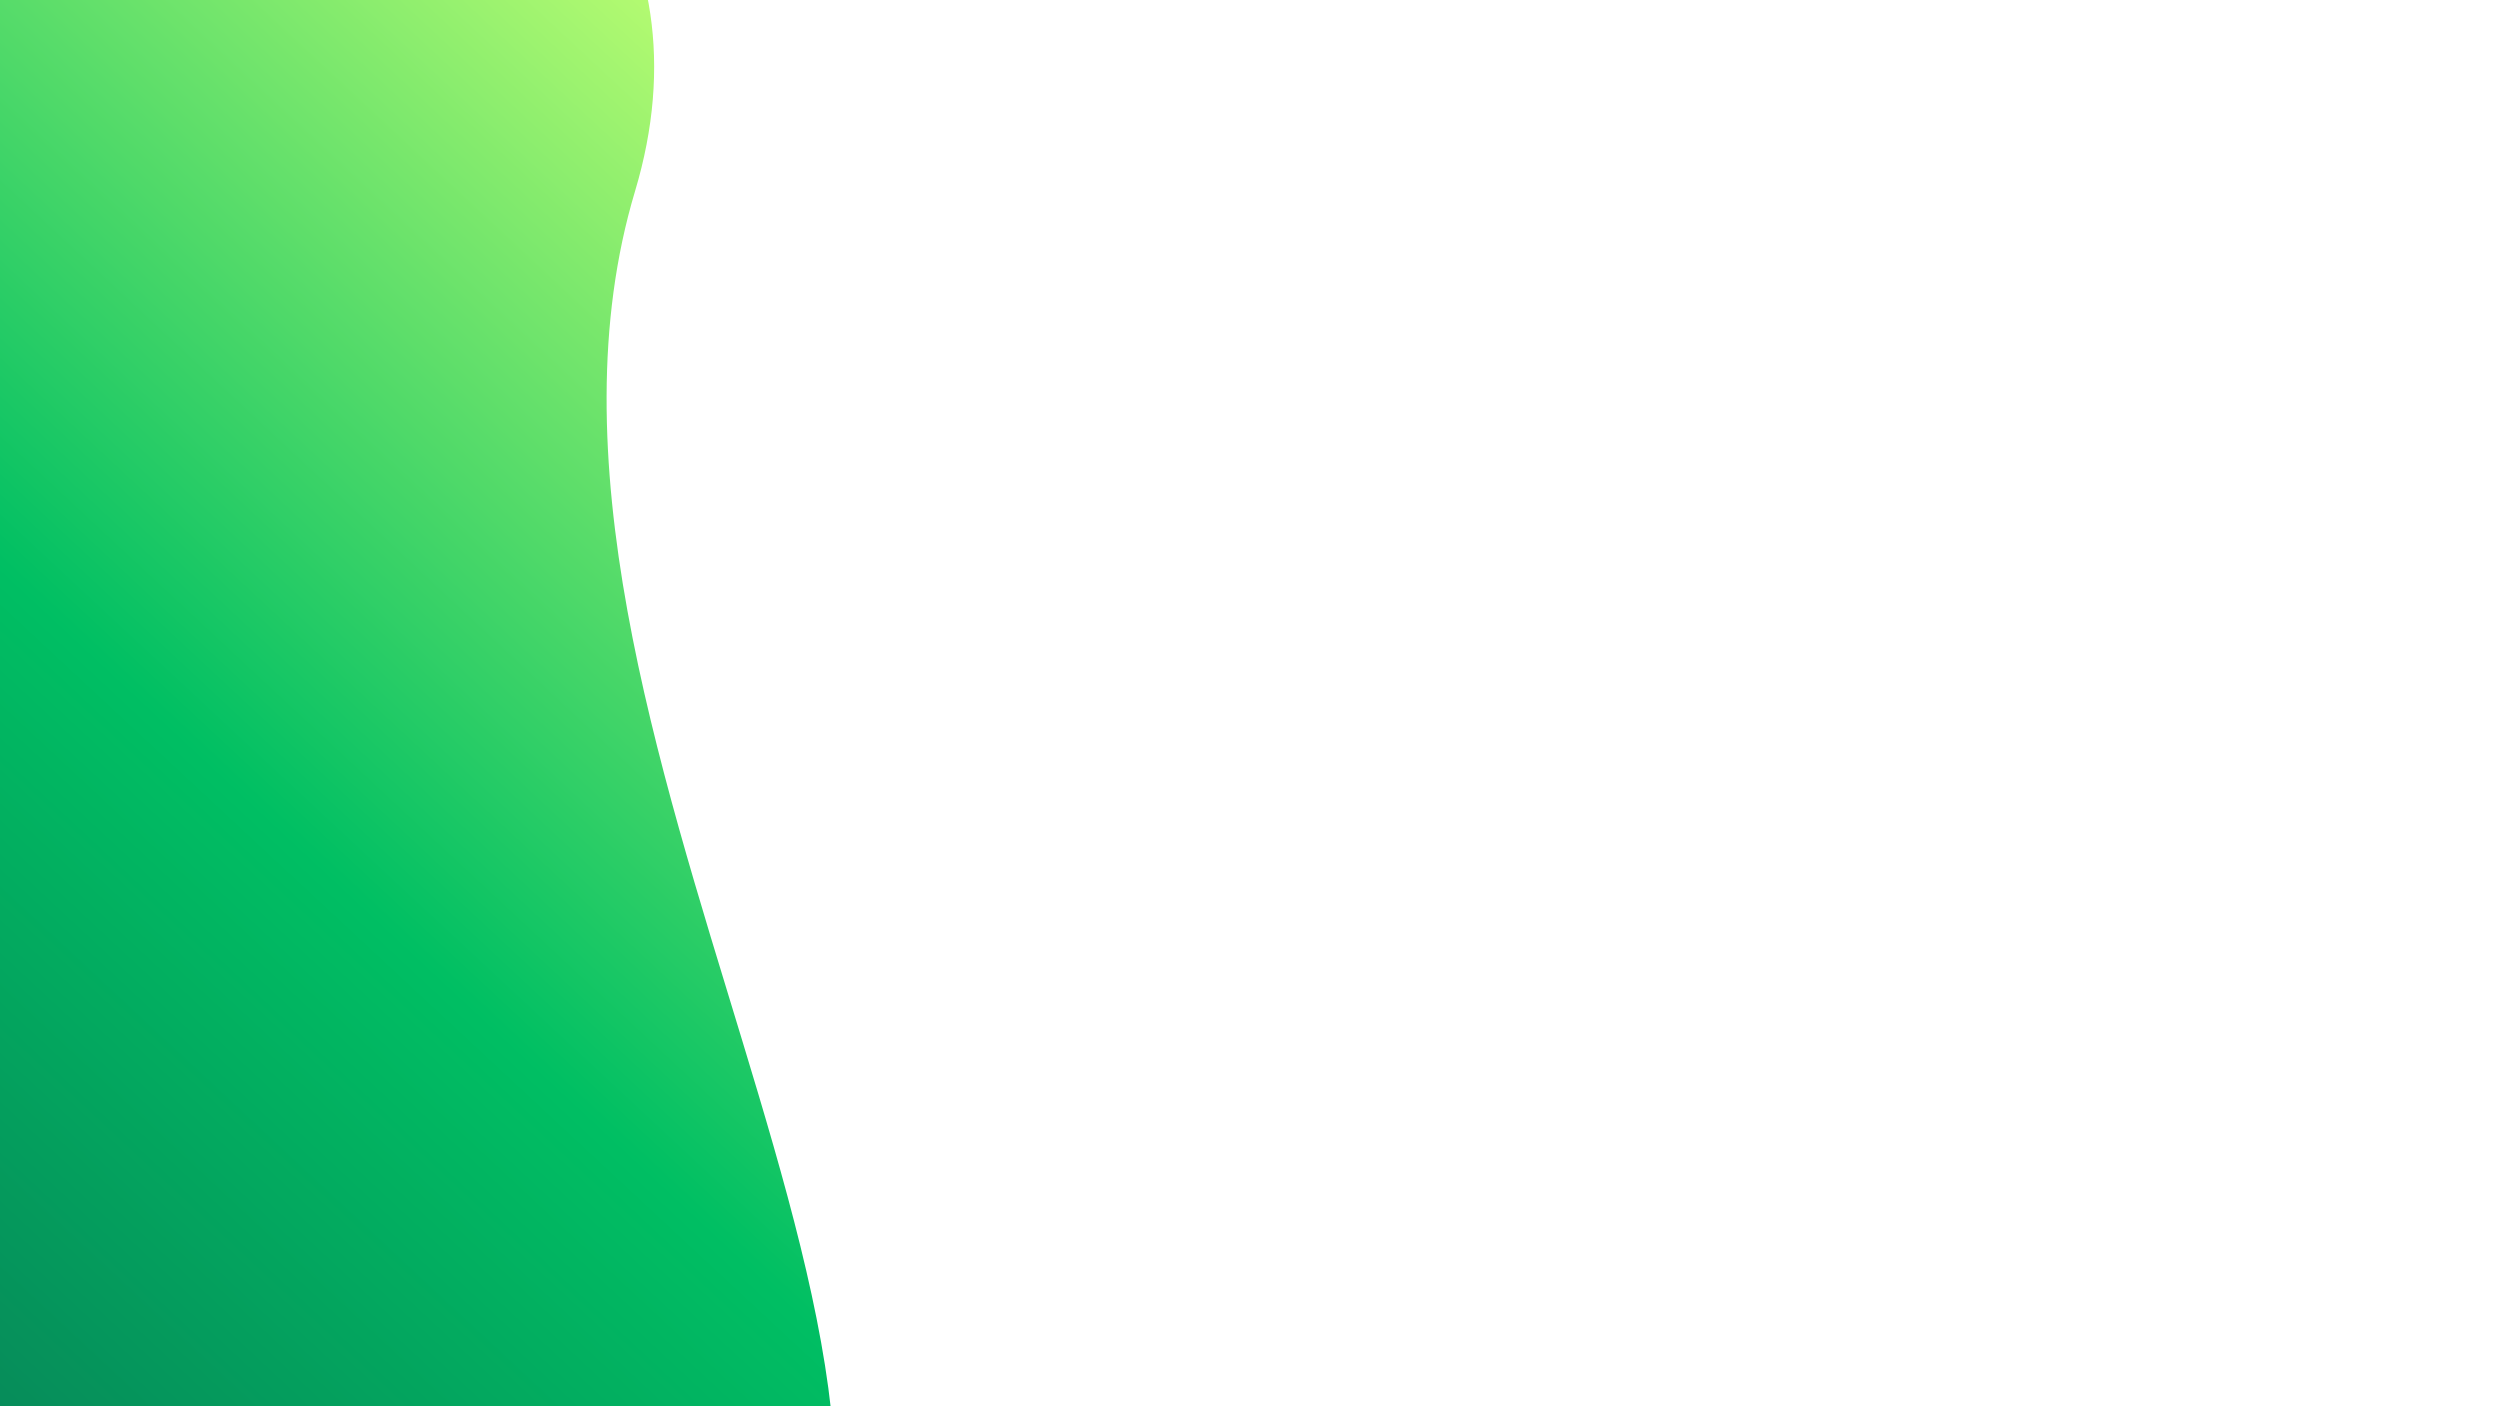 <svg xmlns="http://www.w3.org/2000/svg" xmlns:xlink="http://www.w3.org/1999/xlink" width="1920" zoomAndPan="magnify" viewBox="0 0 1440 810" height="1080" preserveAspectRatio="xMidYMid meet" version="1.0"><defs><clipPath id="7f5ea4fb68"><path d="M 0 0 L 482 0 L 482 810 L 0 810 Z M 0 0 " clip-rule="nonzero"/></clipPath><clipPath id="752b0a2145"><path d="M 135.863 -477.645 L 1031.949 356.145 L 76.562 1382.91 L -819.52 549.117 Z M 135.863 -477.645 " clip-rule="nonzero"/></clipPath><clipPath id="b6e1d5a8df"><path d="M 135.863 -477.645 L 1031.949 356.145 L 76.562 1382.91 L -819.52 549.117 Z M 135.863 -477.645 " clip-rule="nonzero"/></clipPath><clipPath id="4baab1d1de"><path d="M 365.777 110.141 C 274.797 413.828 600.203 819.125 432.281 995.223 C 247.844 1188.633 -82.855 1233.199 -409.789 847.906 C -622.438 597.434 -658.207 394.113 -328.199 29.977 C 1.809 -334.156 453.191 -181.414 365.777 110.141 Z M 365.777 110.141 " clip-rule="nonzero"/></clipPath><linearGradient x1="1473.621" gradientTransform="matrix(-6.762, 7.267, -7.268, -6.762, 6173.775, -14795.595)" y1="-598.997" x2="1574.544" gradientUnits="userSpaceOnUse" y2="-598.997" id="56d08a9633"><stop stop-opacity="1" stop-color="rgb(75.699%, 100%, 44.699%)" offset="0"/><stop stop-opacity="1" stop-color="rgb(75.699%, 100%, 44.699%)" offset="0.062"/><stop stop-opacity="1" stop-color="rgb(75.699%, 100%, 44.699%)" offset="0.094"/><stop stop-opacity="1" stop-color="rgb(75.699%, 100%, 44.699%)" offset="0.109"/><stop stop-opacity="1" stop-color="rgb(75.63%, 99.976%, 44.693%)" offset="0.117"/><stop stop-opacity="1" stop-color="rgb(75.003%, 99.768%, 44.644%)" offset="0.121"/><stop stop-opacity="1" stop-color="rgb(74.445%, 99.583%, 44.601%)" offset="0.125"/><stop stop-opacity="1" stop-color="rgb(73.886%, 99.397%, 44.557%)" offset="0.129"/><stop stop-opacity="1" stop-color="rgb(73.328%, 99.213%, 44.514%)" offset="0.133"/><stop stop-opacity="1" stop-color="rgb(72.769%, 99.028%, 44.47%)" offset="0.137"/><stop stop-opacity="1" stop-color="rgb(72.212%, 98.843%, 44.427%)" offset="0.141"/><stop stop-opacity="1" stop-color="rgb(71.654%, 98.657%, 44.383%)" offset="0.145"/><stop stop-opacity="1" stop-color="rgb(71.095%, 98.473%, 44.341%)" offset="0.148"/><stop stop-opacity="1" stop-color="rgb(70.537%, 98.288%, 44.296%)" offset="0.152"/><stop stop-opacity="1" stop-color="rgb(69.98%, 98.103%, 44.254%)" offset="0.156"/><stop stop-opacity="1" stop-color="rgb(69.421%, 97.917%, 44.209%)" offset="0.16"/><stop stop-opacity="1" stop-color="rgb(68.863%, 97.733%, 44.167%)" offset="0.164"/><stop stop-opacity="1" stop-color="rgb(68.304%, 97.548%, 44.122%)" offset="0.168"/><stop stop-opacity="1" stop-color="rgb(67.747%, 97.363%, 44.08%)" offset="0.172"/><stop stop-opacity="1" stop-color="rgb(67.189%, 97.177%, 44.035%)" offset="0.176"/><stop stop-opacity="1" stop-color="rgb(66.631%, 96.992%, 43.993%)" offset="0.18"/><stop stop-opacity="1" stop-color="rgb(66.072%, 96.806%, 43.948%)" offset="0.184"/><stop stop-opacity="1" stop-color="rgb(65.515%, 96.622%, 43.906%)" offset="0.188"/><stop stop-opacity="1" stop-color="rgb(64.957%, 96.437%, 43.861%)" offset="0.191"/><stop stop-opacity="1" stop-color="rgb(64.398%, 96.252%, 43.819%)" offset="0.195"/><stop stop-opacity="1" stop-color="rgb(63.84%, 96.066%, 43.774%)" offset="0.199"/><stop stop-opacity="1" stop-color="rgb(63.283%, 95.882%, 43.732%)" offset="0.203"/><stop stop-opacity="1" stop-color="rgb(62.724%, 95.697%, 43.687%)" offset="0.207"/><stop stop-opacity="1" stop-color="rgb(62.166%, 95.512%, 43.645%)" offset="0.211"/><stop stop-opacity="1" stop-color="rgb(61.607%, 95.326%, 43.6%)" offset="0.215"/><stop stop-opacity="1" stop-color="rgb(61.05%, 95.142%, 43.558%)" offset="0.219"/><stop stop-opacity="1" stop-color="rgb(60.492%, 94.957%, 43.513%)" offset="0.223"/><stop stop-opacity="1" stop-color="rgb(59.933%, 94.772%, 43.471%)" offset="0.227"/><stop stop-opacity="1" stop-color="rgb(59.375%, 94.586%, 43.427%)" offset="0.23"/><stop stop-opacity="1" stop-color="rgb(58.818%, 94.402%, 43.384%)" offset="0.234"/><stop stop-opacity="1" stop-color="rgb(58.26%, 94.217%, 43.34%)" offset="0.238"/><stop stop-opacity="1" stop-color="rgb(57.701%, 94.032%, 43.297%)" offset="0.242"/><stop stop-opacity="1" stop-color="rgb(57.143%, 93.846%, 43.253%)" offset="0.246"/><stop stop-opacity="1" stop-color="rgb(56.586%, 93.661%, 43.21%)" offset="0.25"/><stop stop-opacity="1" stop-color="rgb(56.027%, 93.475%, 43.166%)" offset="0.254"/><stop stop-opacity="1" stop-color="rgb(55.469%, 93.291%, 43.123%)" offset="0.258"/><stop stop-opacity="1" stop-color="rgb(54.91%, 93.106%, 43.079%)" offset="0.262"/><stop stop-opacity="1" stop-color="rgb(54.353%, 92.921%, 43.036%)" offset="0.266"/><stop stop-opacity="1" stop-color="rgb(53.795%, 92.735%, 42.992%)" offset="0.27"/><stop stop-opacity="1" stop-color="rgb(53.236%, 92.551%, 42.949%)" offset="0.273"/><stop stop-opacity="1" stop-color="rgb(52.678%, 92.366%, 42.905%)" offset="0.277"/><stop stop-opacity="1" stop-color="rgb(52.121%, 92.181%, 42.862%)" offset="0.281"/><stop stop-opacity="1" stop-color="rgb(51.562%, 91.995%, 42.818%)" offset="0.285"/><stop stop-opacity="1" stop-color="rgb(51.004%, 91.811%, 42.775%)" offset="0.289"/><stop stop-opacity="1" stop-color="rgb(50.446%, 91.626%, 42.731%)" offset="0.293"/><stop stop-opacity="1" stop-color="rgb(49.887%, 91.441%, 42.688%)" offset="0.297"/><stop stop-opacity="1" stop-color="rgb(49.329%, 91.255%, 42.644%)" offset="0.301"/><stop stop-opacity="1" stop-color="rgb(48.772%, 91.071%, 42.601%)" offset="0.305"/><stop stop-opacity="1" stop-color="rgb(48.213%, 90.886%, 42.557%)" offset="0.309"/><stop stop-opacity="1" stop-color="rgb(47.655%, 90.701%, 42.514%)" offset="0.312"/><stop stop-opacity="1" stop-color="rgb(47.096%, 90.515%, 42.47%)" offset="0.316"/><stop stop-opacity="1" stop-color="rgb(46.539%, 90.331%, 42.427%)" offset="0.32"/><stop stop-opacity="1" stop-color="rgb(45.981%, 90.144%, 42.383%)" offset="0.324"/><stop stop-opacity="1" stop-color="rgb(45.422%, 89.96%, 42.34%)" offset="0.328"/><stop stop-opacity="1" stop-color="rgb(44.864%, 89.775%, 42.296%)" offset="0.332"/><stop stop-opacity="1" stop-color="rgb(44.307%, 89.59%, 42.253%)" offset="0.336"/><stop stop-opacity="1" stop-color="rgb(43.748%, 89.404%, 42.209%)" offset="0.34"/><stop stop-opacity="1" stop-color="rgb(43.19%, 89.22%, 42.166%)" offset="0.344"/><stop stop-opacity="1" stop-color="rgb(42.632%, 89.035%, 42.122%)" offset="0.348"/><stop stop-opacity="1" stop-color="rgb(42.075%, 88.85%, 42.079%)" offset="0.352"/><stop stop-opacity="1" stop-color="rgb(41.516%, 88.664%, 42.035%)" offset="0.355"/><stop stop-opacity="1" stop-color="rgb(40.958%, 88.48%, 41.992%)" offset="0.359"/><stop stop-opacity="1" stop-color="rgb(40.399%, 88.295%, 41.948%)" offset="0.363"/><stop stop-opacity="1" stop-color="rgb(39.842%, 88.11%, 41.905%)" offset="0.367"/><stop stop-opacity="1" stop-color="rgb(39.284%, 87.924%, 41.861%)" offset="0.371"/><stop stop-opacity="1" stop-color="rgb(38.725%, 87.74%, 41.818%)" offset="0.375"/><stop stop-opacity="1" stop-color="rgb(38.167%, 87.555%, 41.774%)" offset="0.379"/><stop stop-opacity="1" stop-color="rgb(37.61%, 87.37%, 41.731%)" offset="0.383"/><stop stop-opacity="1" stop-color="rgb(37.051%, 87.184%, 41.687%)" offset="0.387"/><stop stop-opacity="1" stop-color="rgb(36.493%, 87%, 41.644%)" offset="0.391"/><stop stop-opacity="1" stop-color="rgb(35.934%, 86.815%, 41.6%)" offset="0.395"/><stop stop-opacity="1" stop-color="rgb(35.378%, 86.63%, 41.557%)" offset="0.398"/><stop stop-opacity="1" stop-color="rgb(34.819%, 86.444%, 41.513%)" offset="0.402"/><stop stop-opacity="1" stop-color="rgb(34.261%, 86.259%, 41.469%)" offset="0.406"/><stop stop-opacity="1" stop-color="rgb(33.702%, 86.073%, 41.425%)" offset="0.41"/><stop stop-opacity="1" stop-color="rgb(33.145%, 85.889%, 41.382%)" offset="0.414"/><stop stop-opacity="1" stop-color="rgb(32.587%, 85.704%, 41.338%)" offset="0.418"/><stop stop-opacity="1" stop-color="rgb(32.028%, 85.519%, 41.295%)" offset="0.422"/><stop stop-opacity="1" stop-color="rgb(31.47%, 85.333%, 41.251%)" offset="0.426"/><stop stop-opacity="1" stop-color="rgb(30.913%, 85.149%, 41.208%)" offset="0.43"/><stop stop-opacity="1" stop-color="rgb(30.354%, 84.964%, 41.164%)" offset="0.434"/><stop stop-opacity="1" stop-color="rgb(29.796%, 84.779%, 41.121%)" offset="0.438"/><stop stop-opacity="1" stop-color="rgb(29.237%, 84.593%, 41.077%)" offset="0.441"/><stop stop-opacity="1" stop-color="rgb(28.68%, 84.409%, 41.034%)" offset="0.445"/><stop stop-opacity="1" stop-color="rgb(28.122%, 84.224%, 40.99%)" offset="0.449"/><stop stop-opacity="1" stop-color="rgb(27.563%, 84.039%, 40.947%)" offset="0.453"/><stop stop-opacity="1" stop-color="rgb(27.005%, 83.853%, 40.903%)" offset="0.457"/><stop stop-opacity="1" stop-color="rgb(26.447%, 83.669%, 40.86%)" offset="0.461"/><stop stop-opacity="1" stop-color="rgb(25.888%, 83.484%, 40.816%)" offset="0.465"/><stop stop-opacity="1" stop-color="rgb(25.331%, 83.299%, 40.773%)" offset="0.469"/><stop stop-opacity="1" stop-color="rgb(24.773%, 83.113%, 40.729%)" offset="0.473"/><stop stop-opacity="1" stop-color="rgb(24.214%, 82.928%, 40.686%)" offset="0.477"/><stop stop-opacity="1" stop-color="rgb(23.656%, 82.742%, 40.642%)" offset="0.48"/><stop stop-opacity="1" stop-color="rgb(23.099%, 82.558%, 40.599%)" offset="0.484"/><stop stop-opacity="1" stop-color="rgb(22.54%, 82.373%, 40.555%)" offset="0.488"/><stop stop-opacity="1" stop-color="rgb(21.982%, 82.188%, 40.512%)" offset="0.492"/><stop stop-opacity="1" stop-color="rgb(21.423%, 82.002%, 40.468%)" offset="0.496"/><stop stop-opacity="1" stop-color="rgb(20.866%, 81.818%, 40.425%)" offset="0.5"/><stop stop-opacity="1" stop-color="rgb(20.308%, 81.633%, 40.381%)" offset="0.504"/><stop stop-opacity="1" stop-color="rgb(19.749%, 81.448%, 40.338%)" offset="0.508"/><stop stop-opacity="1" stop-color="rgb(19.191%, 81.262%, 40.294%)" offset="0.512"/><stop stop-opacity="1" stop-color="rgb(18.634%, 81.078%, 40.251%)" offset="0.516"/><stop stop-opacity="1" stop-color="rgb(18.076%, 80.893%, 40.207%)" offset="0.52"/><stop stop-opacity="1" stop-color="rgb(17.517%, 80.708%, 40.164%)" offset="0.523"/><stop stop-opacity="1" stop-color="rgb(16.959%, 80.522%, 40.12%)" offset="0.527"/><stop stop-opacity="1" stop-color="rgb(16.402%, 80.338%, 40.077%)" offset="0.531"/><stop stop-opacity="1" stop-color="rgb(15.843%, 80.153%, 40.033%)" offset="0.535"/><stop stop-opacity="1" stop-color="rgb(15.285%, 79.968%, 39.99%)" offset="0.539"/><stop stop-opacity="1" stop-color="rgb(14.726%, 79.782%, 39.946%)" offset="0.543"/><stop stop-opacity="1" stop-color="rgb(14.169%, 79.597%, 39.903%)" offset="0.547"/><stop stop-opacity="1" stop-color="rgb(13.611%, 79.411%, 39.859%)" offset="0.551"/><stop stop-opacity="1" stop-color="rgb(13.052%, 79.227%, 39.816%)" offset="0.555"/><stop stop-opacity="1" stop-color="rgb(12.494%, 79.042%, 39.772%)" offset="0.559"/><stop stop-opacity="1" stop-color="rgb(11.937%, 78.857%, 39.729%)" offset="0.562"/><stop stop-opacity="1" stop-color="rgb(11.378%, 78.671%, 39.685%)" offset="0.566"/><stop stop-opacity="1" stop-color="rgb(10.82%, 78.487%, 39.642%)" offset="0.57"/><stop stop-opacity="1" stop-color="rgb(10.262%, 78.302%, 39.598%)" offset="0.574"/><stop stop-opacity="1" stop-color="rgb(9.705%, 78.117%, 39.555%)" offset="0.578"/><stop stop-opacity="1" stop-color="rgb(9.146%, 77.931%, 39.511%)" offset="0.582"/><stop stop-opacity="1" stop-color="rgb(8.588%, 77.747%, 39.468%)" offset="0.586"/><stop stop-opacity="1" stop-color="rgb(8.029%, 77.562%, 39.424%)" offset="0.59"/><stop stop-opacity="1" stop-color="rgb(7.472%, 77.377%, 39.381%)" offset="0.594"/><stop stop-opacity="1" stop-color="rgb(6.914%, 77.191%, 39.337%)" offset="0.598"/><stop stop-opacity="1" stop-color="rgb(6.355%, 77.007%, 39.294%)" offset="0.602"/><stop stop-opacity="1" stop-color="rgb(5.797%, 76.822%, 39.25%)" offset="0.605"/><stop stop-opacity="1" stop-color="rgb(5.24%, 76.637%, 39.207%)" offset="0.609"/><stop stop-opacity="1" stop-color="rgb(4.681%, 76.451%, 39.163%)" offset="0.613"/><stop stop-opacity="1" stop-color="rgb(4.123%, 76.266%, 39.12%)" offset="0.617"/><stop stop-opacity="1" stop-color="rgb(3.564%, 76.08%, 39.076%)" offset="0.621"/><stop stop-opacity="1" stop-color="rgb(3.006%, 75.896%, 39.034%)" offset="0.625"/><stop stop-opacity="1" stop-color="rgb(2.448%, 75.711%, 38.989%)" offset="0.629"/><stop stop-opacity="1" stop-color="rgb(1.891%, 75.526%, 38.947%)" offset="0.633"/><stop stop-opacity="1" stop-color="rgb(1.332%, 75.34%, 38.902%)" offset="0.637"/><stop stop-opacity="1" stop-color="rgb(0.774%, 75.156%, 38.86%)" offset="0.641"/><stop stop-opacity="1" stop-color="rgb(0.394%, 74.96%, 38.817%)" offset="0.645"/><stop stop-opacity="1" stop-color="rgb(0.015%, 74.765%, 38.776%)" offset="0.648"/><stop stop-opacity="1" stop-color="rgb(0.043%, 74.545%, 38.737%)" offset="0.652"/><stop stop-opacity="1" stop-color="rgb(0.07%, 74.326%, 38.699%)" offset="0.656"/><stop stop-opacity="1" stop-color="rgb(0.098%, 74.106%, 38.66%)" offset="0.66"/><stop stop-opacity="1" stop-color="rgb(0.125%, 73.886%, 38.622%)" offset="0.664"/><stop stop-opacity="1" stop-color="rgb(0.153%, 73.666%, 38.582%)" offset="0.668"/><stop stop-opacity="1" stop-color="rgb(0.18%, 73.448%, 38.544%)" offset="0.672"/><stop stop-opacity="1" stop-color="rgb(0.208%, 73.228%, 38.506%)" offset="0.676"/><stop stop-opacity="1" stop-color="rgb(0.235%, 73.009%, 38.467%)" offset="0.68"/><stop stop-opacity="1" stop-color="rgb(0.262%, 72.789%, 38.428%)" offset="0.684"/><stop stop-opacity="1" stop-color="rgb(0.29%, 72.569%, 38.39%)" offset="0.688"/><stop stop-opacity="1" stop-color="rgb(0.317%, 72.35%, 38.351%)" offset="0.691"/><stop stop-opacity="1" stop-color="rgb(0.345%, 72.13%, 38.313%)" offset="0.695"/><stop stop-opacity="1" stop-color="rgb(0.372%, 71.91%, 38.274%)" offset="0.699"/><stop stop-opacity="1" stop-color="rgb(0.4%, 71.69%, 38.235%)" offset="0.703"/><stop stop-opacity="1" stop-color="rgb(0.427%, 71.471%, 38.197%)" offset="0.707"/><stop stop-opacity="1" stop-color="rgb(0.455%, 71.251%, 38.159%)" offset="0.711"/><stop stop-opacity="1" stop-color="rgb(0.482%, 71.031%, 38.12%)" offset="0.715"/><stop stop-opacity="1" stop-color="rgb(0.51%, 70.813%, 38.081%)" offset="0.719"/><stop stop-opacity="1" stop-color="rgb(0.537%, 70.593%, 38.043%)" offset="0.723"/><stop stop-opacity="1" stop-color="rgb(0.565%, 70.374%, 38.005%)" offset="0.727"/><stop stop-opacity="1" stop-color="rgb(0.592%, 70.154%, 37.965%)" offset="0.73"/><stop stop-opacity="1" stop-color="rgb(0.62%, 69.934%, 37.927%)" offset="0.734"/><stop stop-opacity="1" stop-color="rgb(0.647%, 69.714%, 37.889%)" offset="0.738"/><stop stop-opacity="1" stop-color="rgb(0.674%, 69.495%, 37.851%)" offset="0.742"/><stop stop-opacity="1" stop-color="rgb(0.702%, 69.275%, 37.811%)" offset="0.746"/><stop stop-opacity="1" stop-color="rgb(0.729%, 69.055%, 37.773%)" offset="0.75"/><stop stop-opacity="1" stop-color="rgb(0.757%, 68.835%, 37.735%)" offset="0.754"/><stop stop-opacity="1" stop-color="rgb(0.784%, 68.617%, 37.697%)" offset="0.758"/><stop stop-opacity="1" stop-color="rgb(0.812%, 68.398%, 37.657%)" offset="0.762"/><stop stop-opacity="1" stop-color="rgb(0.839%, 68.178%, 37.619%)" offset="0.766"/><stop stop-opacity="1" stop-color="rgb(0.867%, 67.958%, 37.581%)" offset="0.77"/><stop stop-opacity="1" stop-color="rgb(0.894%, 67.738%, 37.543%)" offset="0.773"/><stop stop-opacity="1" stop-color="rgb(0.922%, 67.519%, 37.503%)" offset="0.777"/><stop stop-opacity="1" stop-color="rgb(0.949%, 67.299%, 37.465%)" offset="0.781"/><stop stop-opacity="1" stop-color="rgb(0.977%, 67.079%, 37.427%)" offset="0.785"/><stop stop-opacity="1" stop-color="rgb(1.004%, 66.859%, 37.389%)" offset="0.789"/><stop stop-opacity="1" stop-color="rgb(1.031%, 66.64%, 37.349%)" offset="0.793"/><stop stop-opacity="1" stop-color="rgb(1.059%, 66.422%, 37.311%)" offset="0.797"/><stop stop-opacity="1" stop-color="rgb(1.086%, 66.202%, 37.273%)" offset="0.801"/><stop stop-opacity="1" stop-color="rgb(1.114%, 65.982%, 37.234%)" offset="0.805"/><stop stop-opacity="1" stop-color="rgb(1.141%, 65.762%, 37.195%)" offset="0.809"/><stop stop-opacity="1" stop-color="rgb(1.169%, 65.543%, 37.157%)" offset="0.812"/><stop stop-opacity="1" stop-color="rgb(1.196%, 65.323%, 37.119%)" offset="0.816"/><stop stop-opacity="1" stop-color="rgb(1.224%, 65.103%, 37.08%)" offset="0.82"/><stop stop-opacity="1" stop-color="rgb(1.251%, 64.883%, 37.041%)" offset="0.824"/><stop stop-opacity="1" stop-color="rgb(1.279%, 64.664%, 37.003%)" offset="0.828"/><stop stop-opacity="1" stop-color="rgb(1.306%, 64.444%, 36.964%)" offset="0.832"/><stop stop-opacity="1" stop-color="rgb(1.334%, 64.226%, 36.926%)" offset="0.836"/><stop stop-opacity="1" stop-color="rgb(1.361%, 64.006%, 36.887%)" offset="0.84"/><stop stop-opacity="1" stop-color="rgb(1.389%, 63.786%, 36.848%)" offset="0.844"/><stop stop-opacity="1" stop-color="rgb(1.416%, 63.567%, 36.81%)" offset="0.848"/><stop stop-opacity="1" stop-color="rgb(1.443%, 63.347%, 36.772%)" offset="0.852"/><stop stop-opacity="1" stop-color="rgb(1.471%, 63.127%, 36.732%)" offset="0.855"/><stop stop-opacity="1" stop-color="rgb(1.498%, 62.907%, 36.694%)" offset="0.859"/><stop stop-opacity="1" stop-color="rgb(1.526%, 62.688%, 36.655%)" offset="0.863"/><stop stop-opacity="1" stop-color="rgb(1.553%, 62.468%, 36.617%)" offset="0.867"/><stop stop-opacity="1" stop-color="rgb(1.581%, 62.248%, 36.578%)" offset="0.871"/><stop stop-opacity="1" stop-color="rgb(1.608%, 62.029%, 36.54%)" offset="0.875"/><stop stop-opacity="1" stop-color="rgb(1.636%, 61.809%, 36.501%)" offset="0.879"/><stop stop-opacity="1" stop-color="rgb(1.663%, 61.591%, 36.462%)" offset="0.883"/><stop stop-opacity="1" stop-color="rgb(1.691%, 61.371%, 36.424%)" offset="0.887"/><stop stop-opacity="1" stop-color="rgb(1.718%, 61.151%, 36.386%)" offset="0.891"/><stop stop-opacity="1" stop-color="rgb(1.746%, 60.931%, 36.346%)" offset="0.895"/><stop stop-opacity="1" stop-color="rgb(1.773%, 60.712%, 36.308%)" offset="0.898"/><stop stop-opacity="1" stop-color="rgb(1.801%, 60.492%, 36.27%)" offset="0.902"/><stop stop-opacity="1" stop-color="rgb(1.828%, 60.272%, 36.232%)" offset="0.906"/><stop stop-opacity="1" stop-color="rgb(1.855%, 60.052%, 36.192%)" offset="0.91"/><stop stop-opacity="1" stop-color="rgb(1.883%, 59.833%, 36.154%)" offset="0.914"/><stop stop-opacity="1" stop-color="rgb(1.91%, 59.613%, 36.116%)" offset="0.918"/><stop stop-opacity="1" stop-color="rgb(1.938%, 59.395%, 36.078%)" offset="0.922"/><stop stop-opacity="1" stop-color="rgb(1.965%, 59.175%, 36.038%)" offset="0.926"/><stop stop-opacity="1" stop-color="rgb(1.993%, 58.955%, 36%)" offset="0.93"/><stop stop-opacity="1" stop-color="rgb(2.02%, 58.736%, 35.962%)" offset="0.934"/><stop stop-opacity="1" stop-color="rgb(2.048%, 58.516%, 35.924%)" offset="0.938"/><stop stop-opacity="1" stop-color="rgb(2.075%, 58.296%, 35.884%)" offset="0.941"/><stop stop-opacity="1" stop-color="rgb(2.103%, 58.076%, 35.846%)" offset="0.945"/><stop stop-opacity="1" stop-color="rgb(2.13%, 57.857%, 35.808%)" offset="0.949"/><stop stop-opacity="1" stop-color="rgb(2.158%, 57.637%, 35.77%)" offset="0.953"/><stop stop-opacity="1" stop-color="rgb(2.185%, 57.417%, 35.73%)" offset="0.957"/><stop stop-opacity="1" stop-color="rgb(2.213%, 57.199%, 35.692%)" offset="0.961"/><stop stop-opacity="1" stop-color="rgb(2.24%, 56.979%, 35.654%)" offset="0.965"/><stop stop-opacity="1" stop-color="rgb(2.267%, 56.76%, 35.616%)" offset="0.969"/><stop stop-opacity="1" stop-color="rgb(2.295%, 56.54%, 35.576%)" offset="0.973"/><stop stop-opacity="1" stop-color="rgb(2.322%, 56.32%, 35.538%)" offset="0.977"/><stop stop-opacity="1" stop-color="rgb(2.348%, 56.1%, 35.5%)" offset="0.98"/><stop stop-opacity="1" stop-color="rgb(2.376%, 55.881%, 35.461%)" offset="0.984"/><stop stop-opacity="1" stop-color="rgb(2.403%, 55.661%, 35.422%)" offset="0.988"/><stop stop-opacity="1" stop-color="rgb(2.431%, 55.441%, 35.384%)" offset="0.992"/><stop stop-opacity="1" stop-color="rgb(2.458%, 55.222%, 35.345%)" offset="0.996"/><stop stop-opacity="1" stop-color="rgb(2.486%, 55.002%, 35.307%)" offset="1"/></linearGradient></defs><rect x="-144" width="1728" fill="#ffffff" y="-81" height="972" fill-opacity="1"/><rect x="-144" width="1728" fill="#ffffff" y="-81" height="972" fill-opacity="1"/><g clip-path="url(#7f5ea4fb68)"><g clip-path="url(#752b0a2145)"><g clip-path="url(#b6e1d5a8df)"><g clip-path="url(#4baab1d1de)"><path fill="url(#56d08a9633)" d="M 1004.156 375.871 L 278.516 -299.324 L -403.949 434.129 L 321.688 1109.324 Z M 1004.156 375.871 " fill-rule="nonzero"/></g></g></g></g></svg>